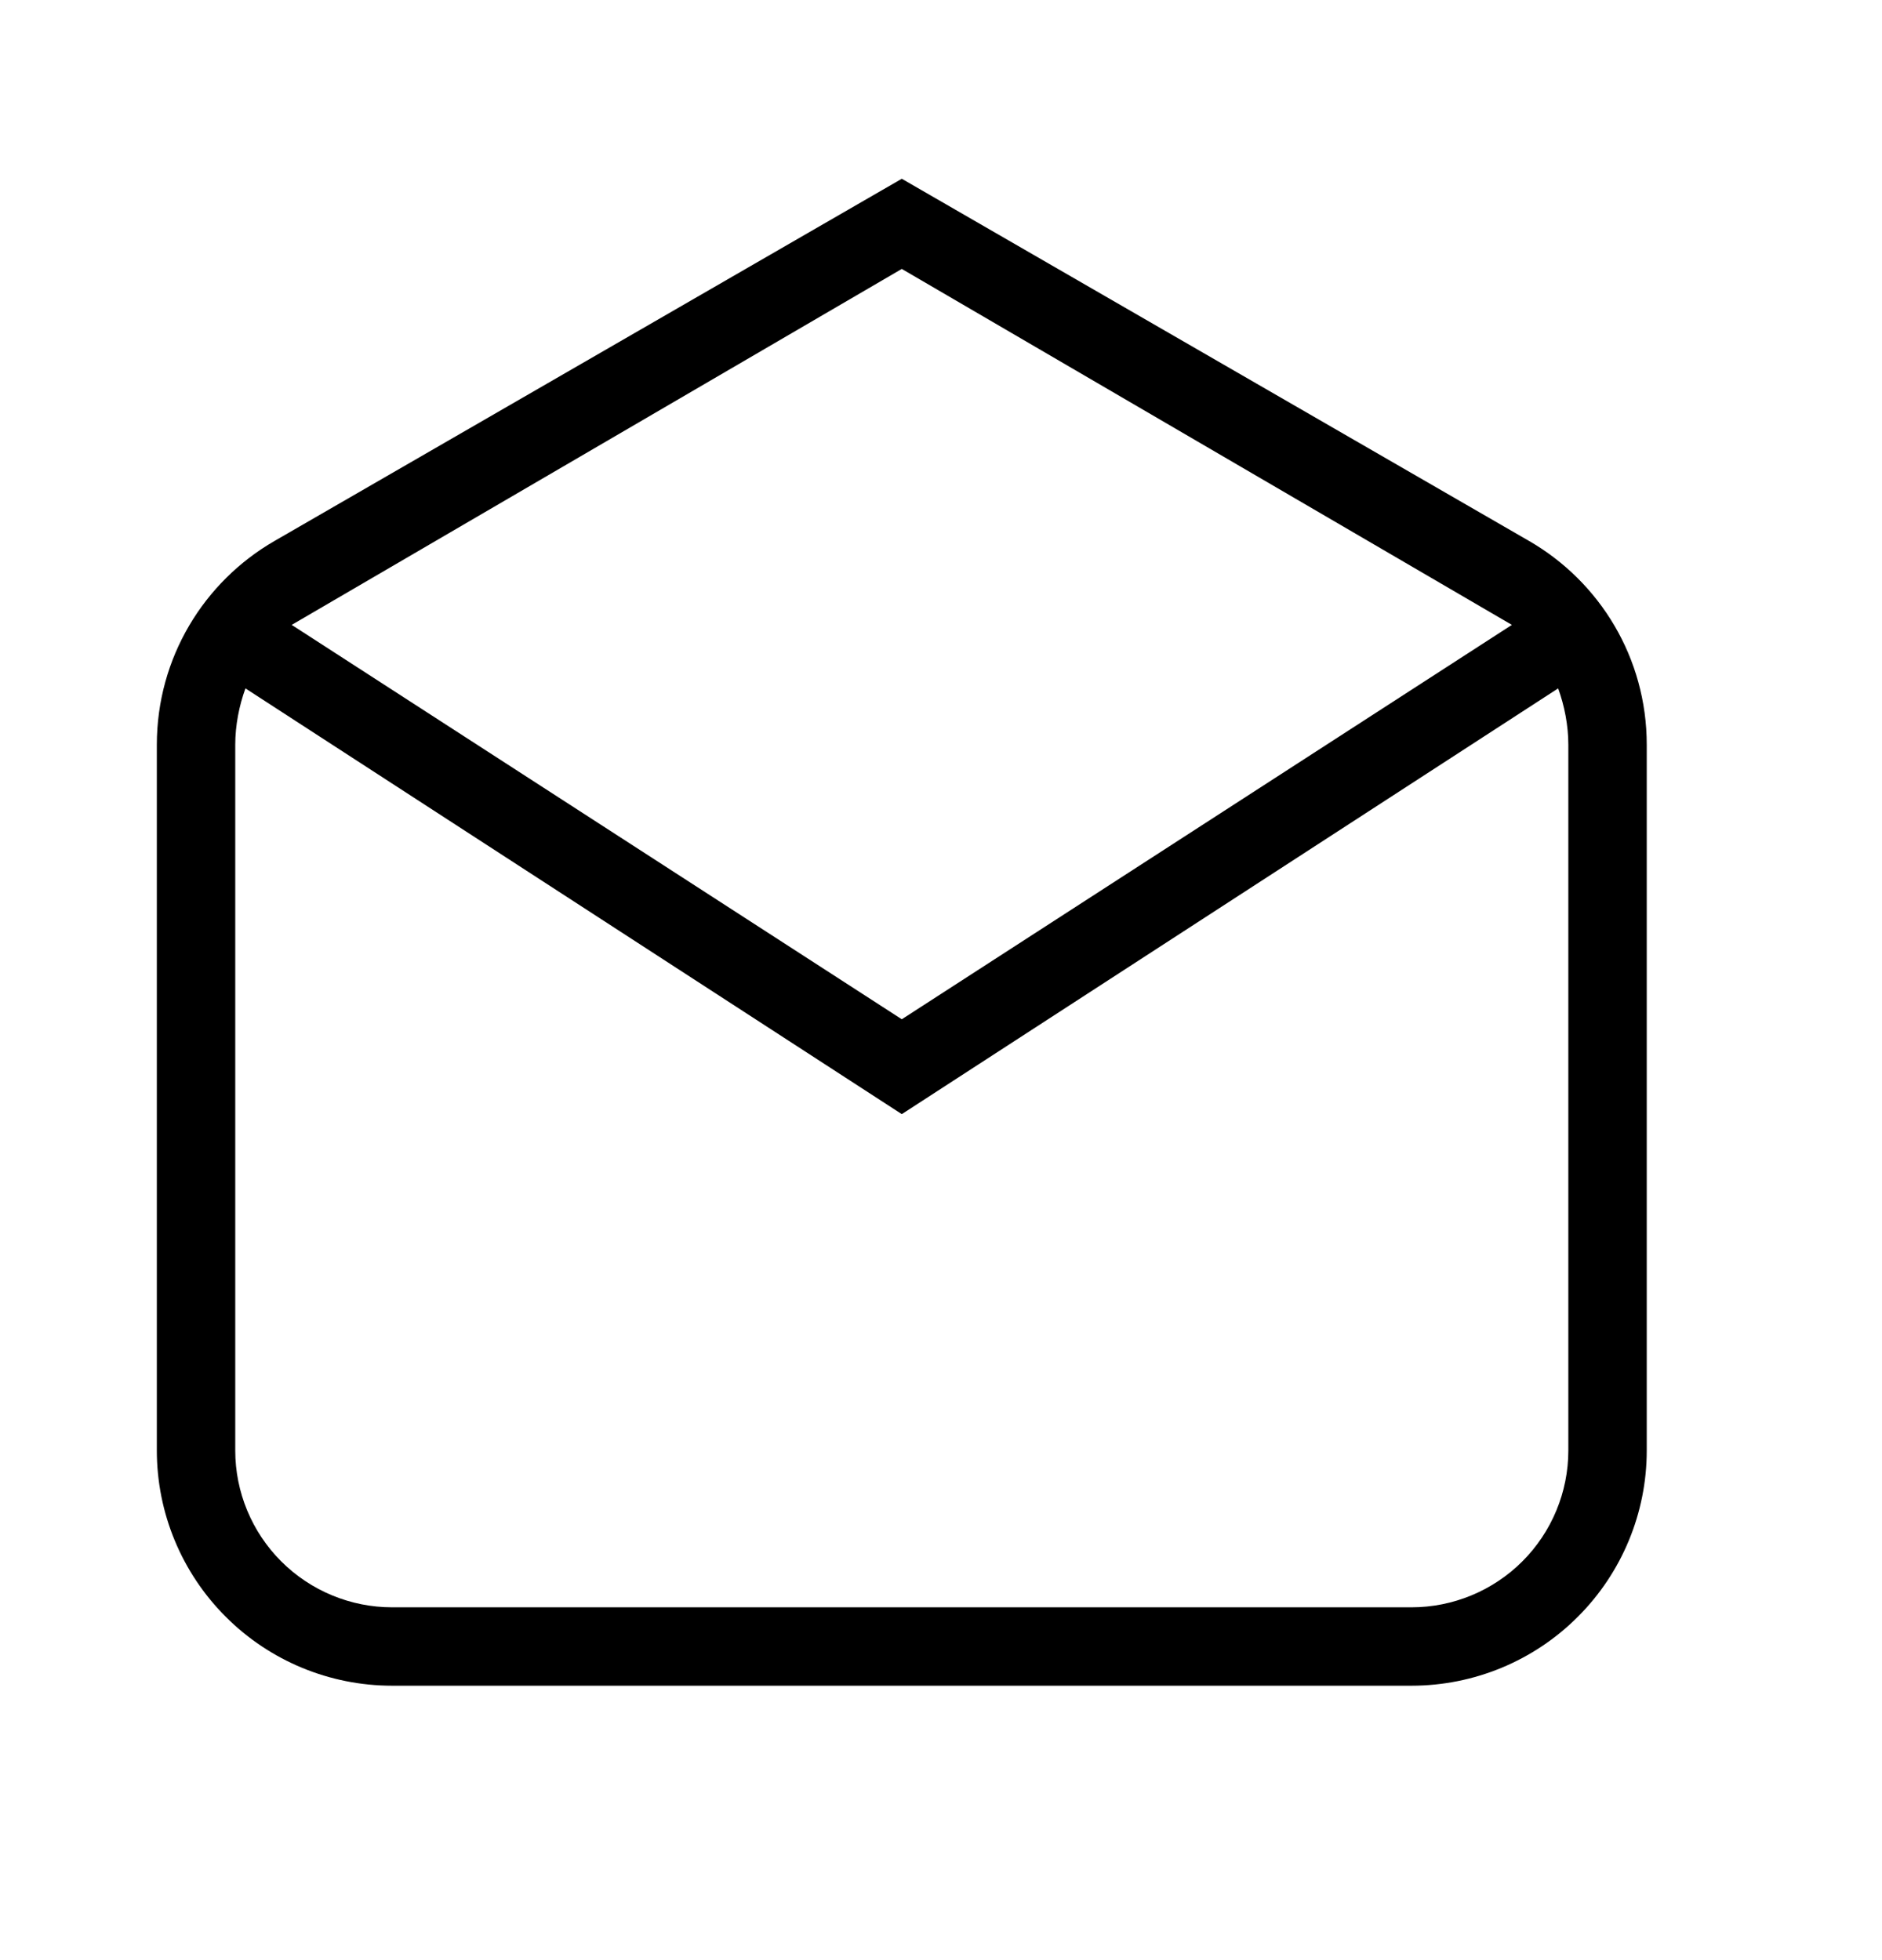 <svg width="24" height="25" viewBox="0 0 24 25" fill="none" xmlns="http://www.w3.org/2000/svg">
<path d="M21 9.5V18.5C21 19.296 20.684 20.059 20.121 20.621C19.559 21.184 18.796 21.5 18 21.5H5C4.204 21.5 3.441 21.184 2.879 20.621C2.316 20.059 2 19.296 2 18.5V9.5C2 8.39 2.6 7.42 3.5 6.9L11.5 2.28L19.5 6.9C20.4 7.42 21 8.39 21 9.5ZM3.72 7.97L11.5 13L19.28 7.97L11.5 3.43L3.72 7.97ZM11.5 14.21L3.13 8.78C3.05 9 3 9.25 3 9.5V18.5C3 19.03 3.211 19.539 3.586 19.914C3.961 20.289 4.47 20.5 5 20.5H18C18.53 20.5 19.039 20.289 19.414 19.914C19.789 19.539 20 19.03 20 18.5V9.5C20 9.25 19.95 9 19.87 8.78L11.5 14.21Z" fill="black"/>
</svg>
